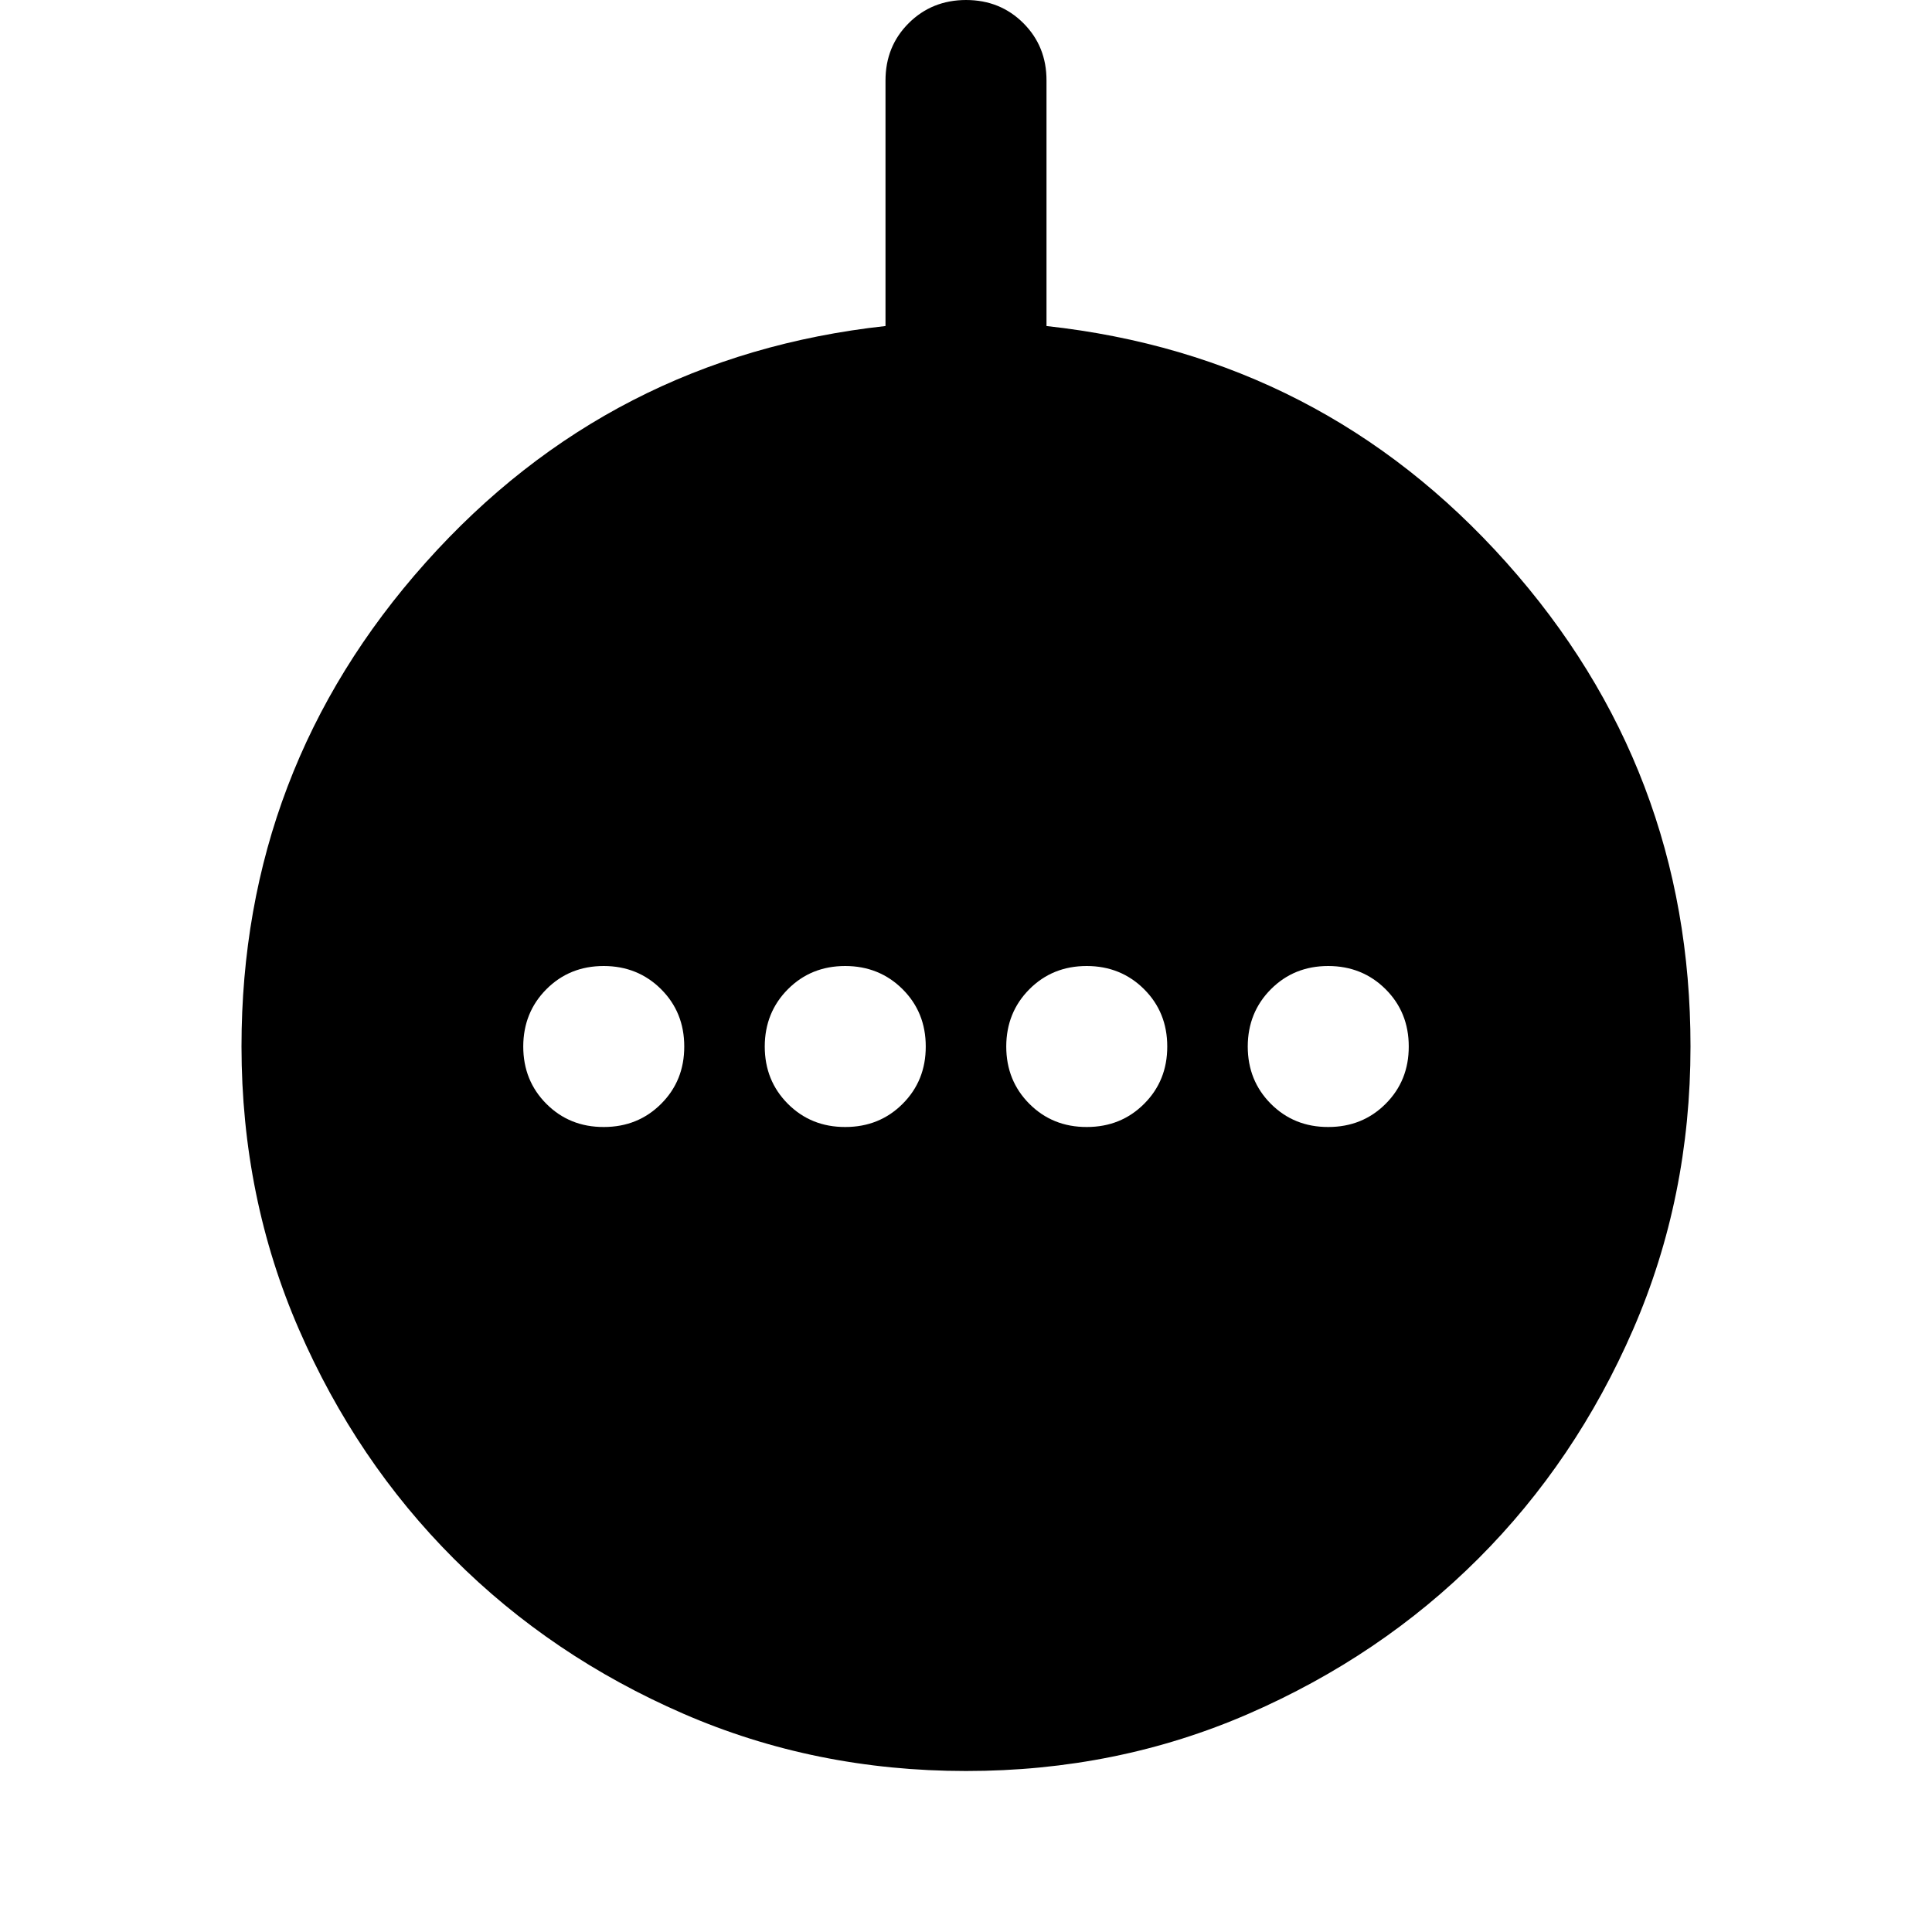 <svg xmlns="http://www.w3.org/2000/svg" width="1em" height="1em" viewBox="0 0 24 24"><path fill="currentColor" d="M7.5 14q.425 0 .713-.288T8.5 13q0-.425-.288-.712T7.5 12q-.425 0-.712.288T6.5 13q0 .425.288.713T7.5 14m3 0q.425 0 .713-.288T11.5 13q0-.425-.288-.712T10.5 12q-.425 0-.712.288T9.5 13q0 .425.288.713T10.5 14m3 0q.425 0 .713-.288T14.5 13q0-.425-.288-.712T13.5 12q-.425 0-.712.288T12.5 13q0 .425.288.713T13.5 14m3 0q.425 0 .713-.288T17.5 13q0-.425-.288-.712T16.5 12q-.425 0-.712.288T15.5 13q0 .425.288.713T16.5 14M12 22q-1.875 0-3.512-.712t-2.85-1.925q-1.213-1.213-1.925-2.85T3 13q0-3.45 2.288-6.012T11 4.05V1q0-.425.288-.712T12 0q.425 0 .713.288T13 1v3.05q3.425.375 5.713 2.938T21 13q0 1.875-.712 3.513t-1.925 2.85q-1.213 1.212-2.85 1.925T12 22"/></svg>